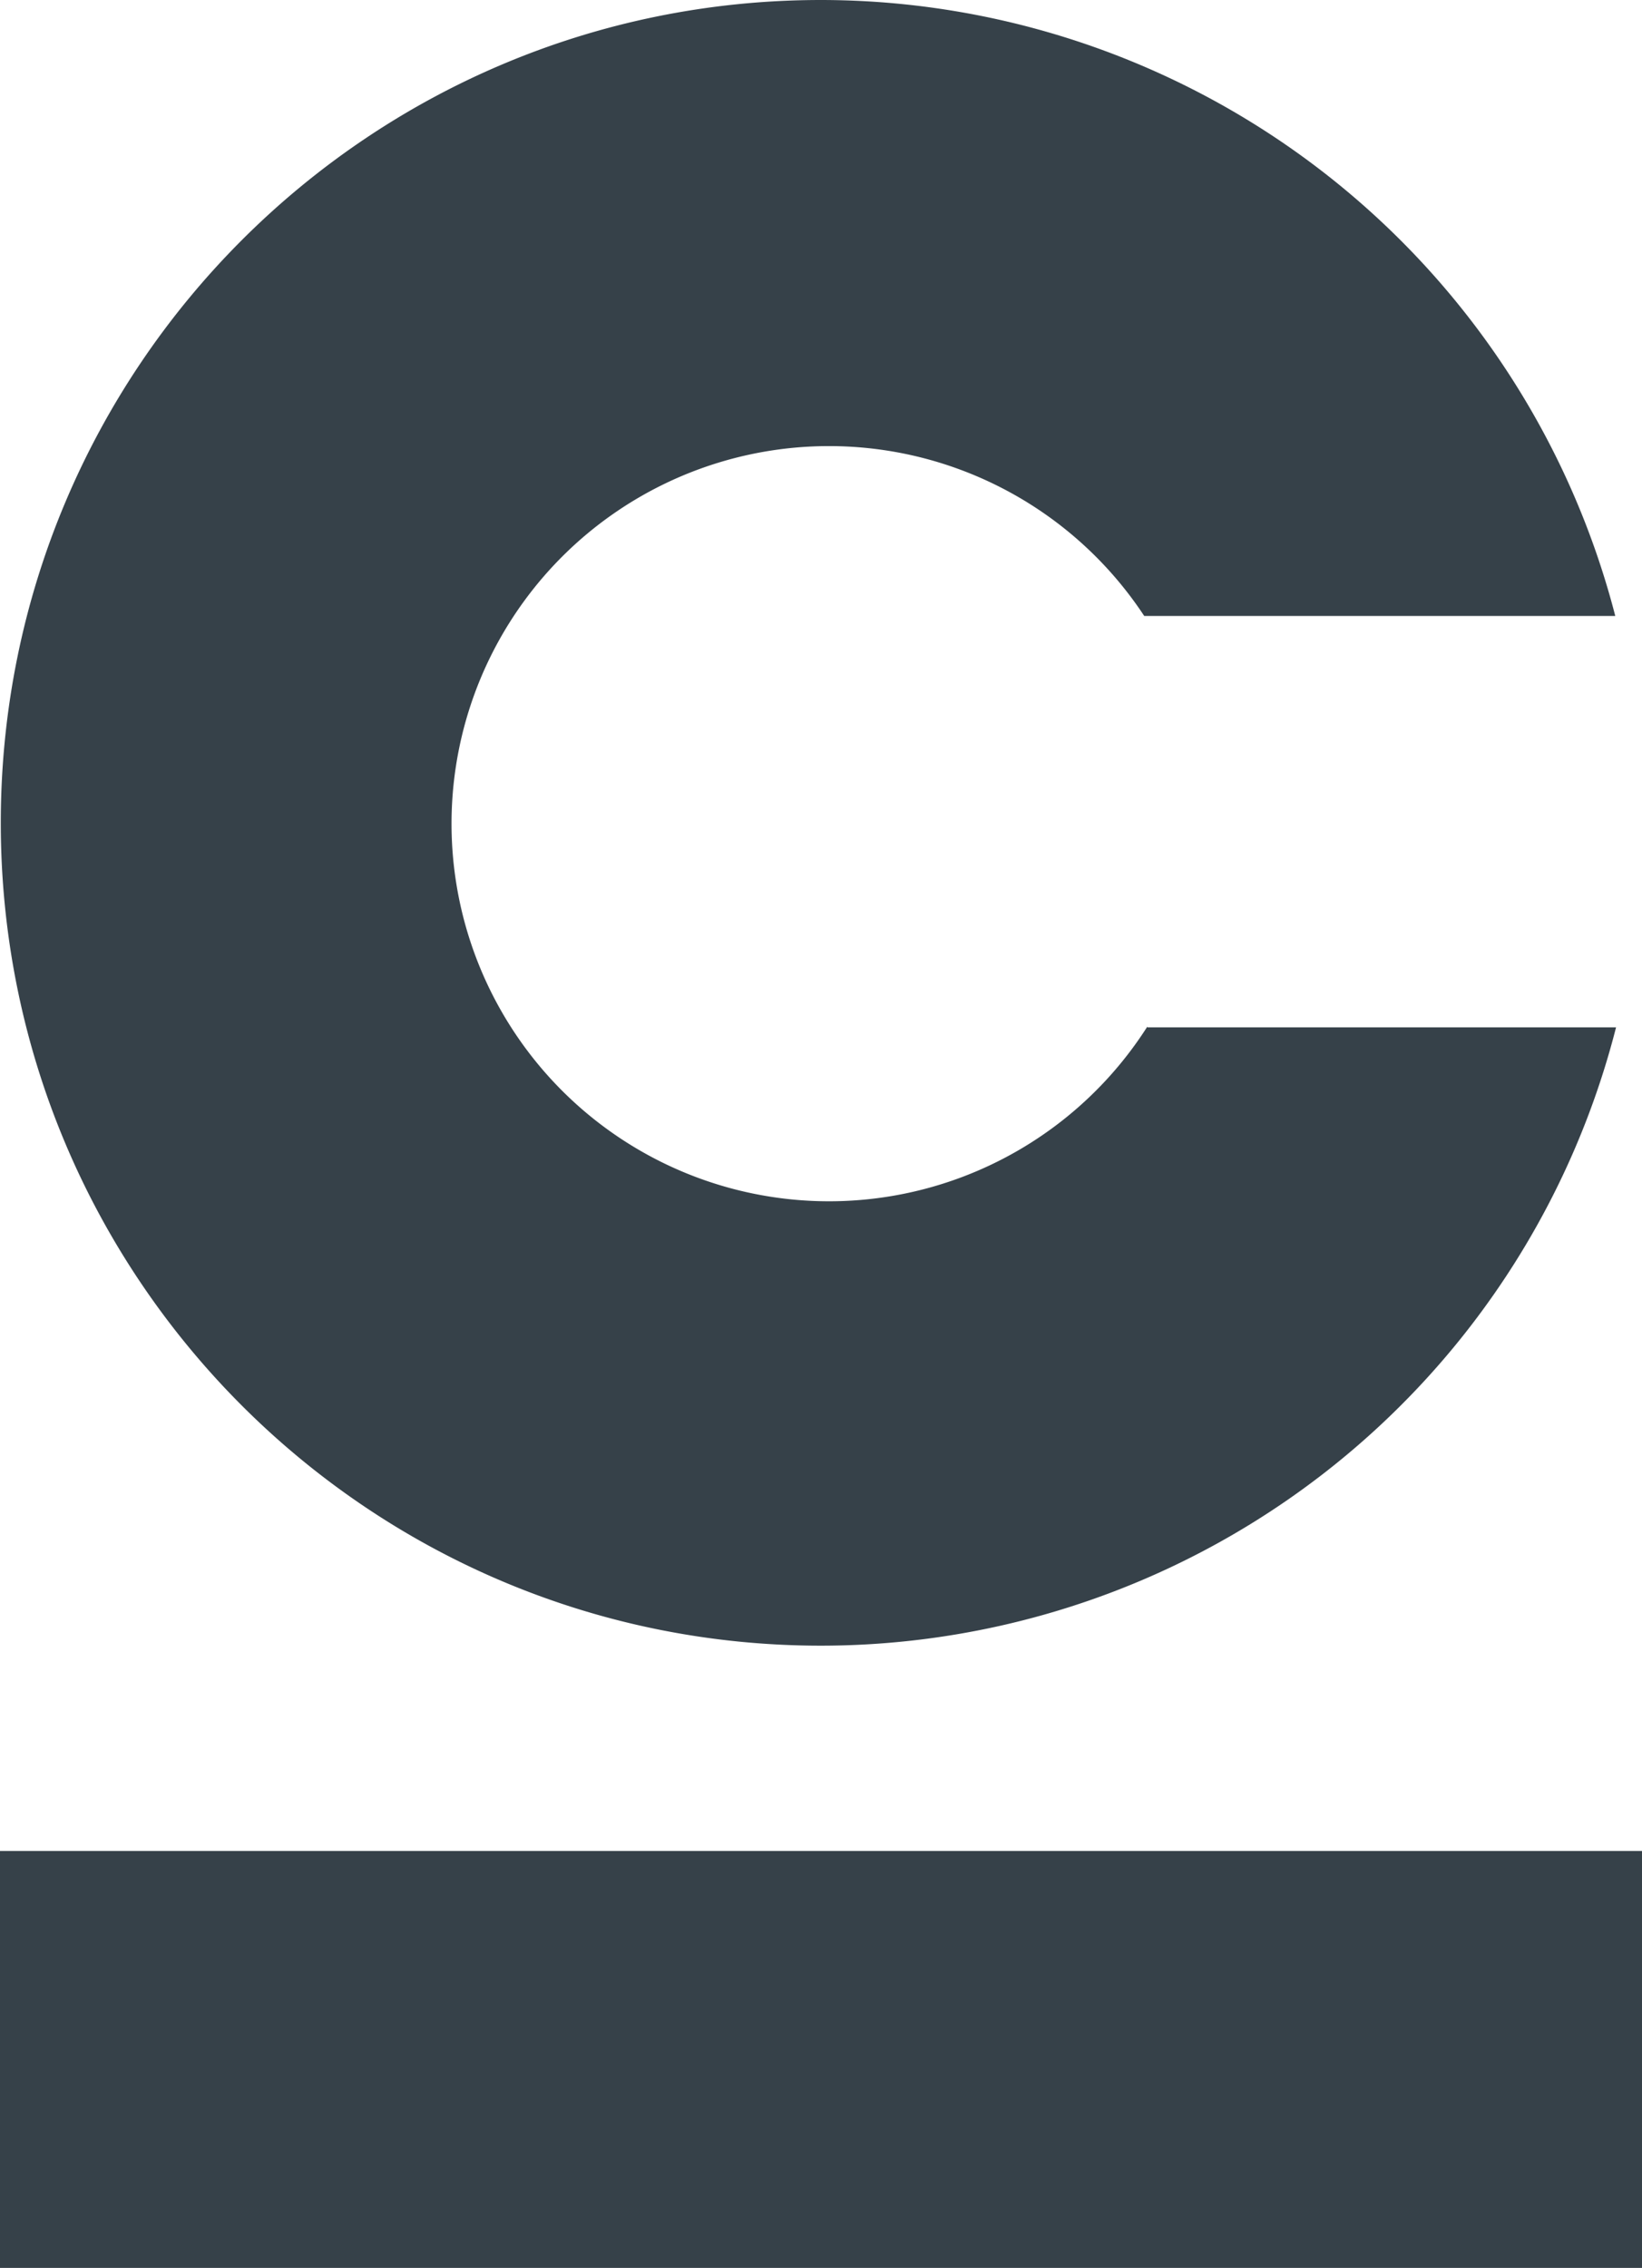 <svg xmlns="http://www.w3.org/2000/svg" viewBox="0 0 208.8 288.3"><defs></defs><title>signet-chatio</title><rect class="a" y="235.3" width="208.8" height="53" fill="#364149"/><path fill="#364149" d="M145.9,130.5a48,48,0,1,1-.4-52.2h59.9A104.4,104.4,0,0,0,104.4,0C46.8,0,.1,46.8.1,104.6S46.8,209.2,104.4,209.2a104.38,104.38,0,0,0,101.1-78.6H145.9Z"/></svg>